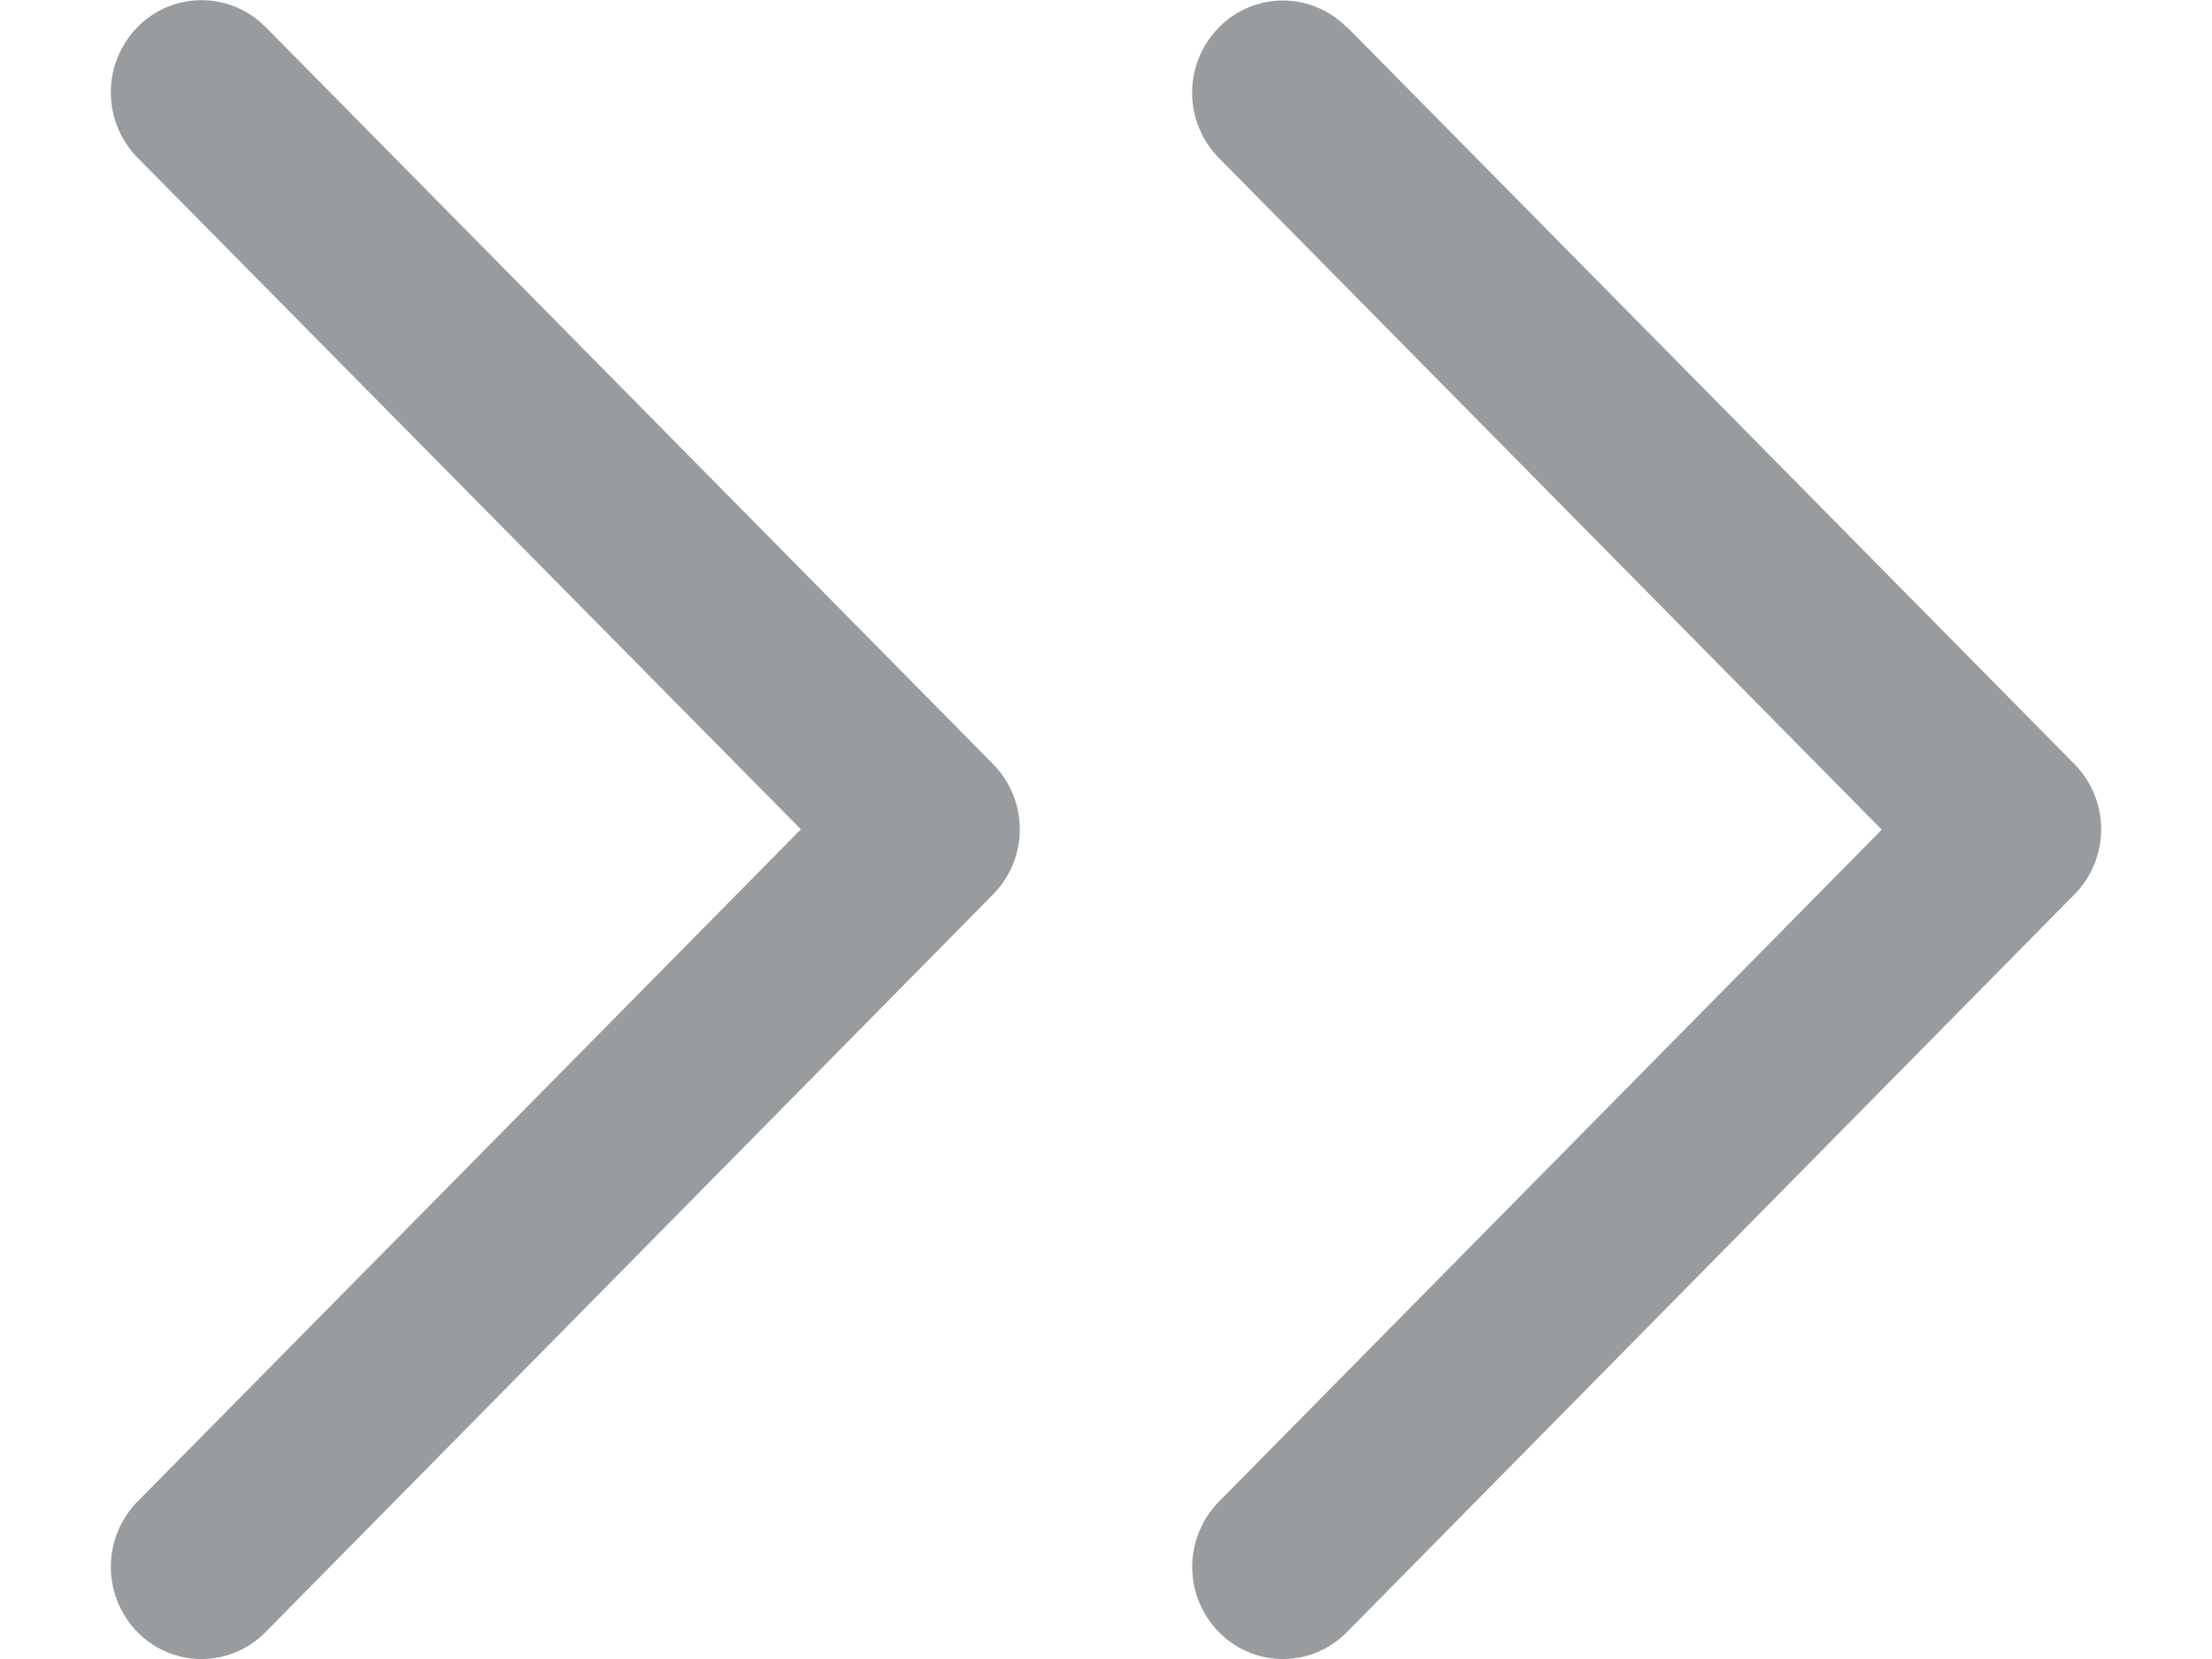 <svg id="ico.nav.last" xmlns="http://www.w3.org/2000/svg" width="16" height="12" viewBox="0 0 24 20.004">
  <g id="Group_665" data-name="Group 665" transform="translate(785.326 9960.504) rotate(180)">
    <path id="Union_83" data-name="Union 83" d="M22.133,19.678,13.361,10.79a1.119,1.119,0,0,1,0-1.57L22.133.325a1.081,1.081,0,0,1,1.546,0,1.124,1.124,0,0,1,0,1.572l-8,8.107,8,8.1a1.124,1.124,0,0,1,0,1.572,1.08,1.08,0,0,1-1.546,0Zm-13.039,0L.322,10.79a1.119,1.119,0,0,1,0-1.57L3.339,6.161,9.094.325a1.08,1.08,0,0,1,1.545,0,1.122,1.122,0,0,1,0,1.572L2.646,10l7.994,8.1a1.122,1.122,0,0,1,0,1.572,1.079,1.079,0,0,1-1.545,0Z" transform="translate(761.326 9940.5)" fill="#999C9E"/>
  </g>
</svg>